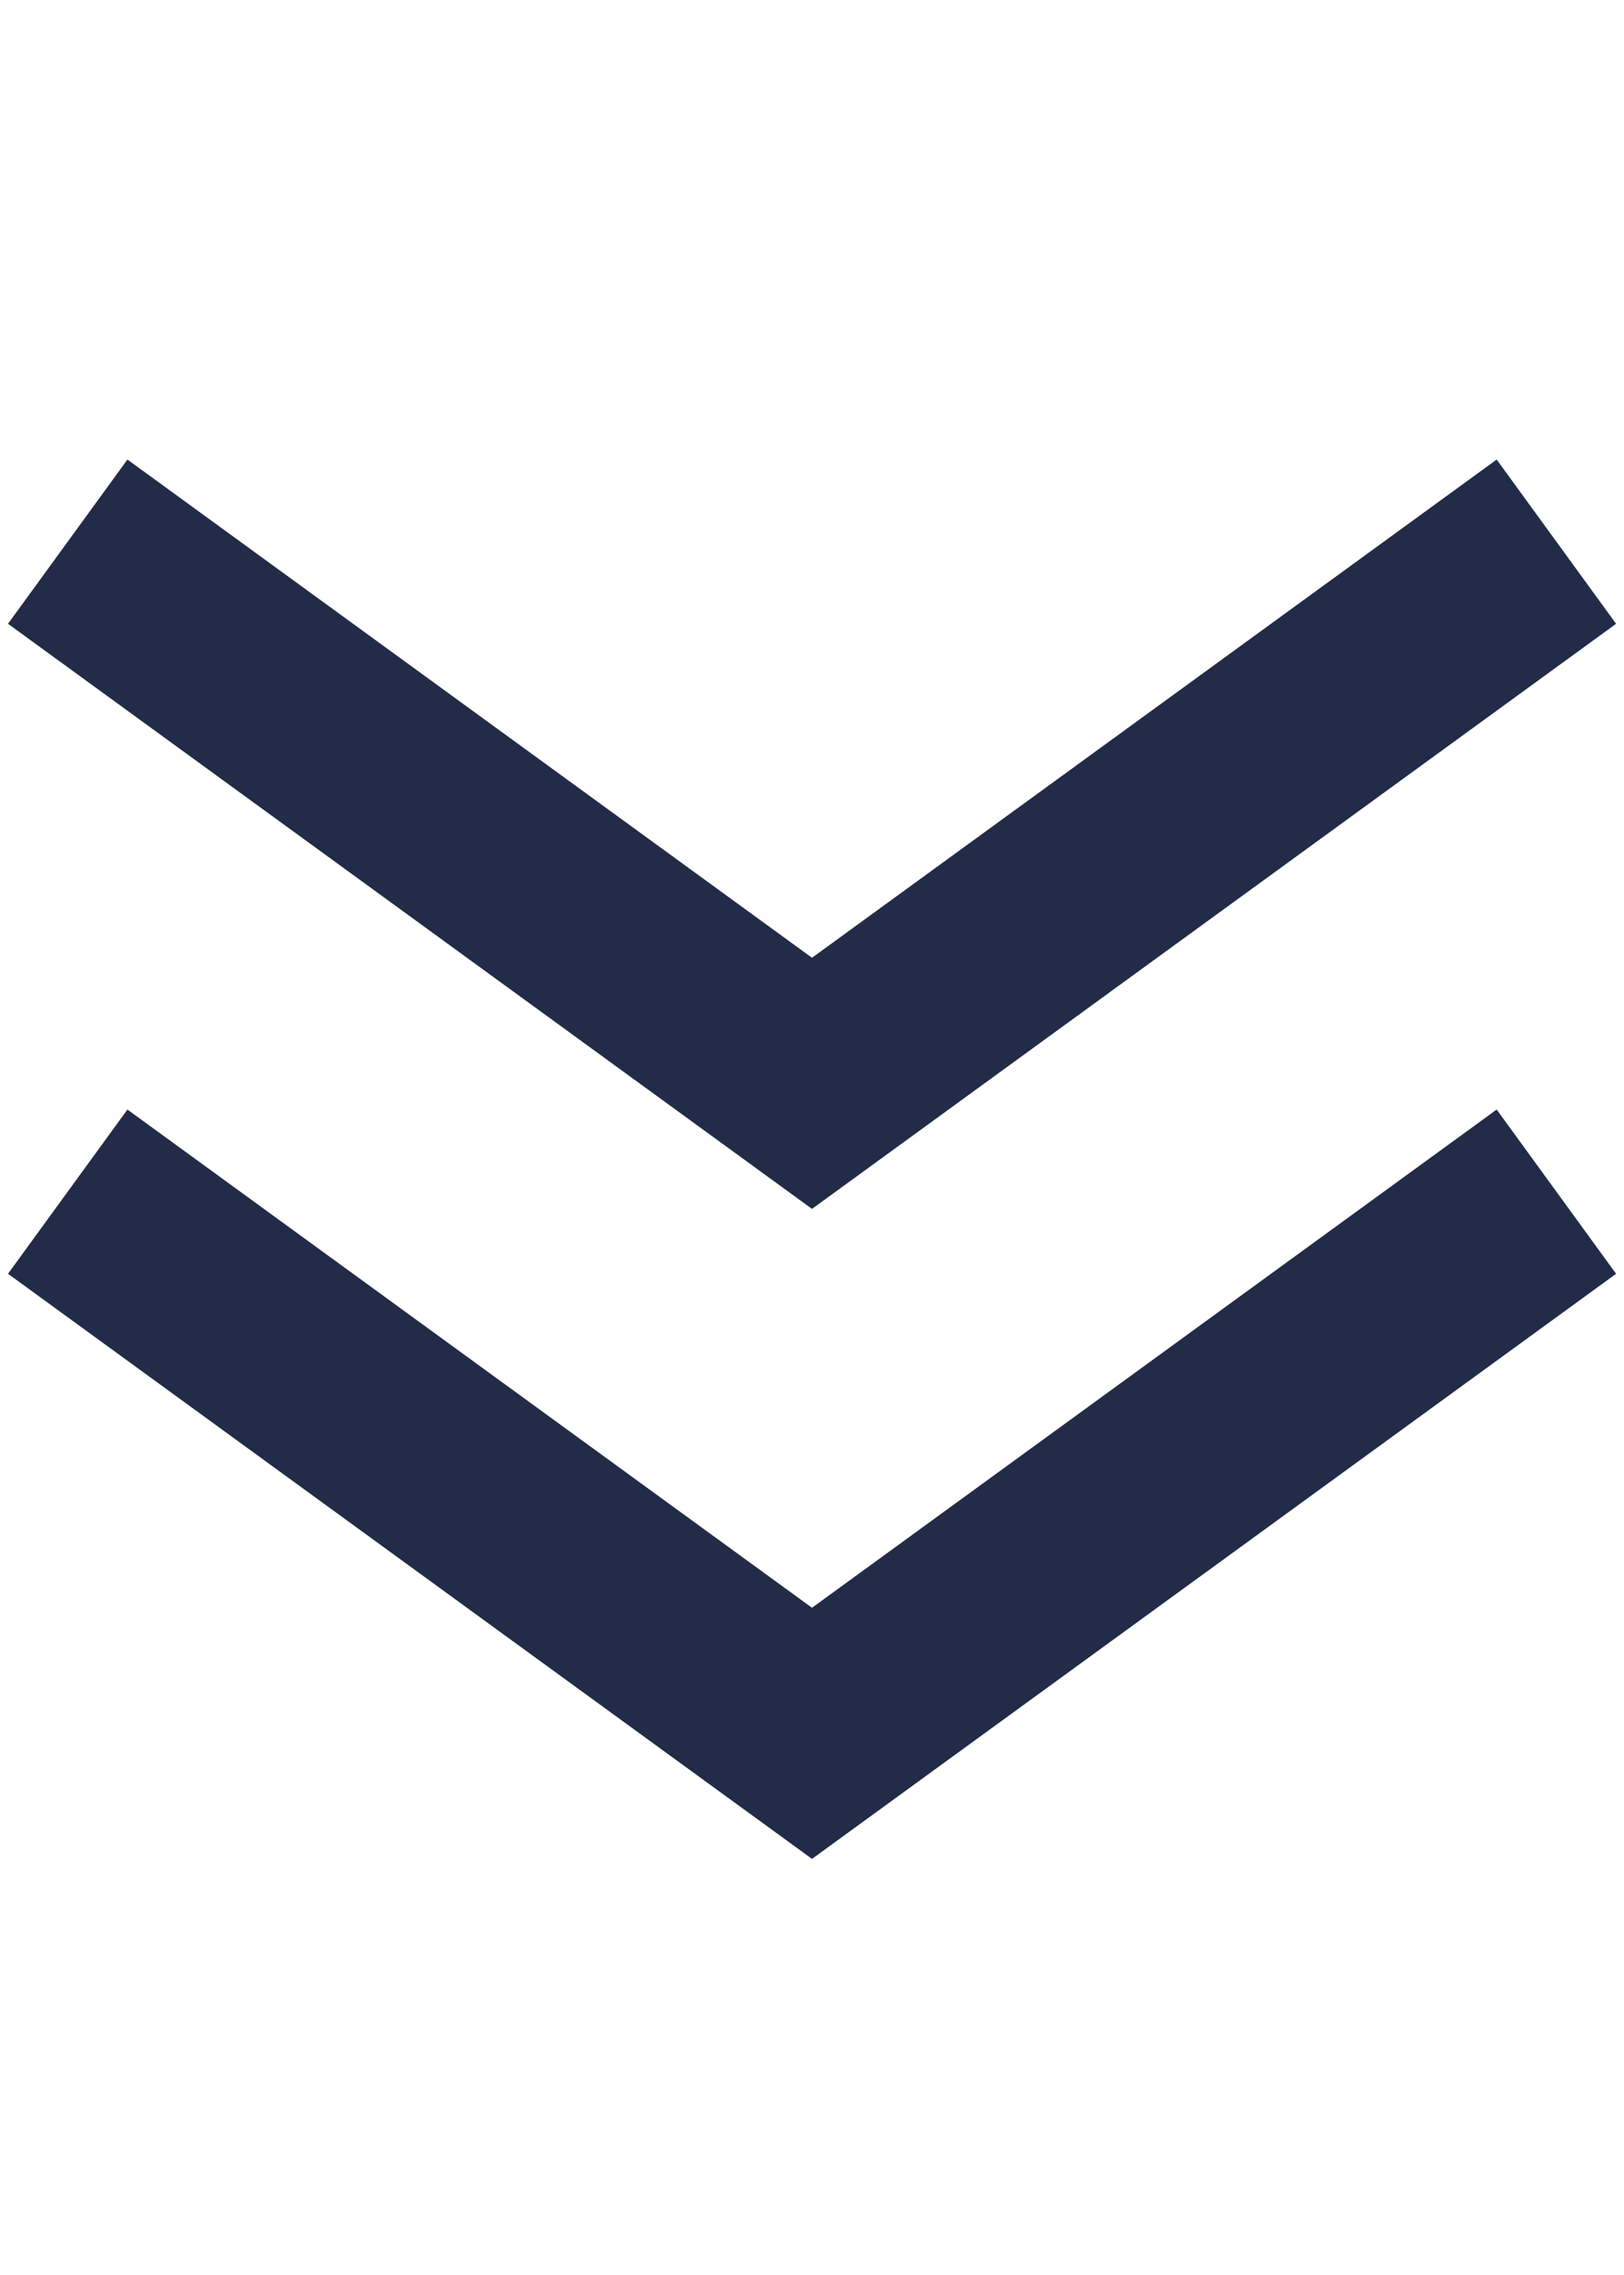 <svg width="15" height="21" viewBox="0 0 15 21" fill="none" xmlns="http://www.w3.org/2000/svg">
<path fill-rule="evenodd" clip-rule="evenodd" d="M7.5 14.841L13.824 10.242L14.927 11.758L7.5 17.159L0.074 11.758L1.177 10.242L7.5 14.841Z" fill="#222B47"/>
<path fill-rule="evenodd" clip-rule="evenodd" d="M7.5 8.841L13.824 4.242L14.927 5.758L7.5 11.159L0.074 5.758L1.177 4.242L7.5 8.841Z" fill="#222B47"/>
</svg>
